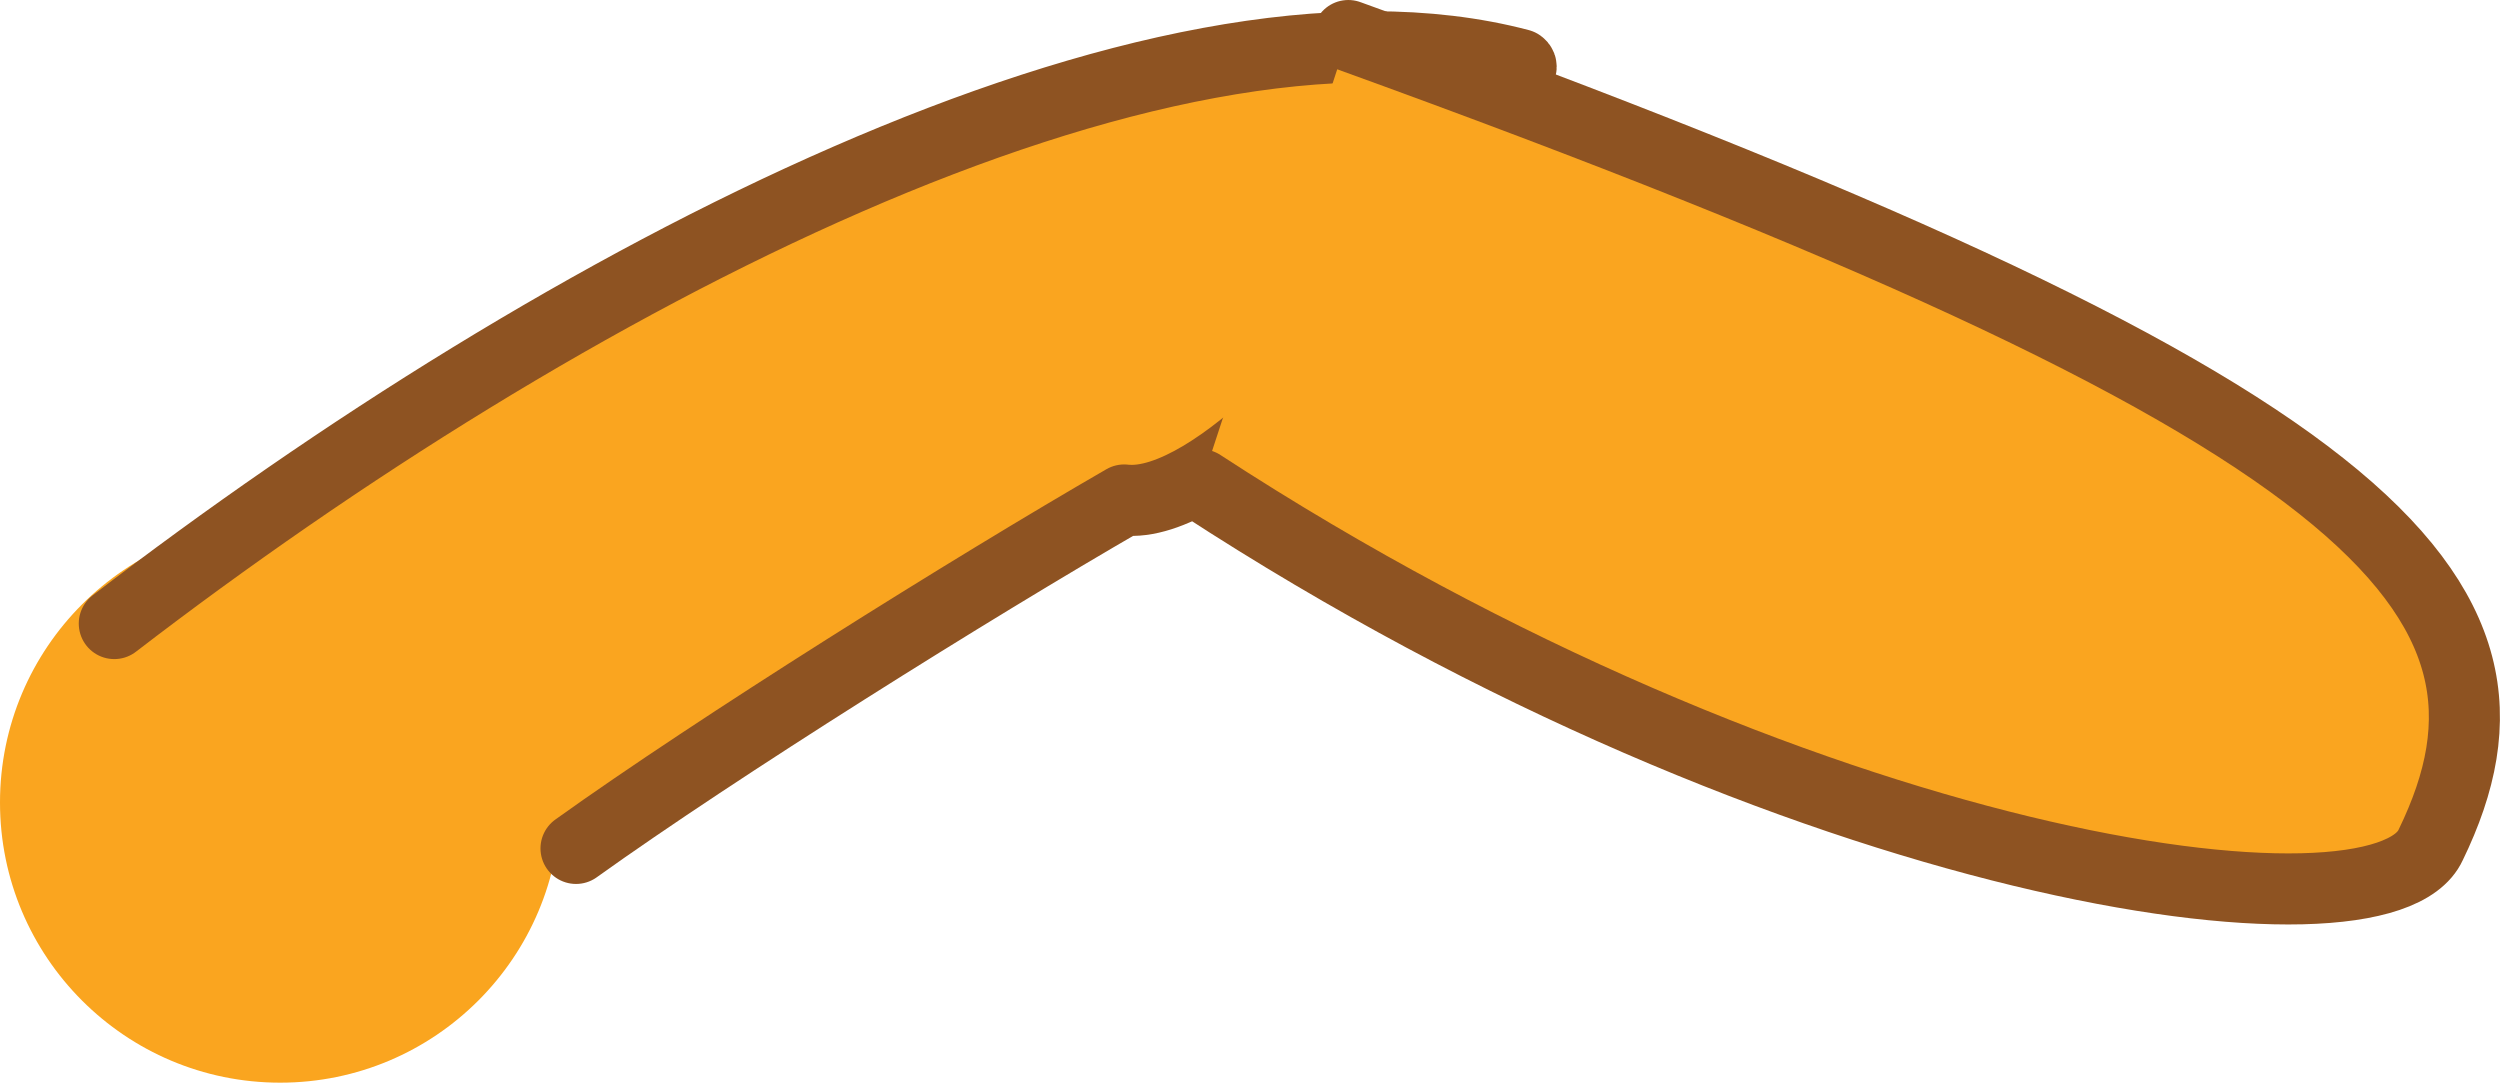 <svg version="1.1" xmlns="http://www.w3.org/2000/svg" xmlns:xlink="http://www.w3.org/1999/xlink" width="29.552" height="12.799" viewBox="0,0,29.552,12.799"><g transform="translate(-237.689,-169.819)"><g data-paper-data="{&quot;isPaintingLayer&quot;:true}" fill="none" fill-rule="nonzero" stroke="none" stroke-width="none" stroke-linecap="none" stroke-linejoin="none" stroke-miterlimit="10" stroke-dasharray="" stroke-dashoffset="0" font-family="none" font-weight="none" font-size="none" text-anchor="none" style="mix-blend-mode: normal"><path d="M237.689,179.305c0,-1.829 1.483,-3.312 3.312,-3.312c1.829,0 3.312,1.483 3.312,3.312c0,1.829 -1.483,3.312 -3.312,3.312c-1.829,0 -3.312,-1.483 -3.312,-3.312z" data-paper-data="{&quot;origPos&quot;:null}" fill="#faa51f" stroke="none" stroke-width="0" stroke-linecap="butt" stroke-linejoin="miter"/><path d="M239.04,177.19c5.277,-4.056 12.298,-7.747 16.614,-6.609c0.236,0.171 -2.133,0.854 -1.77,2.637c0.06,0.465 -1.854,2.634 -2.906,2.511c-1.813,1.047 -4.809,2.922 -6.48,4.119" data-paper-data="{&quot;origPos&quot;:null,&quot;origRot&quot;:0,&quot;index&quot;:null}" id="ID0.30105241015553474-4" fill="#faa51f" stroke="#8e5322" stroke-width="0.84" stroke-linecap="round" stroke-linejoin="round"/><path d="M253.627,170.239c12.17,4.402 14.234,6.607 12.795,9.567c-0.581,1.274 -7.478,0.343 -14.536,-4.257" data-paper-data="{&quot;origPos&quot;:null,&quot;origRot&quot;:0,&quot;index&quot;:null}" id="ID0.1790580078959465-2" fill="#faa51f" stroke="#8e5322" stroke-width="0.84" stroke-linecap="round" stroke-linejoin="round"/></g></g></svg>
